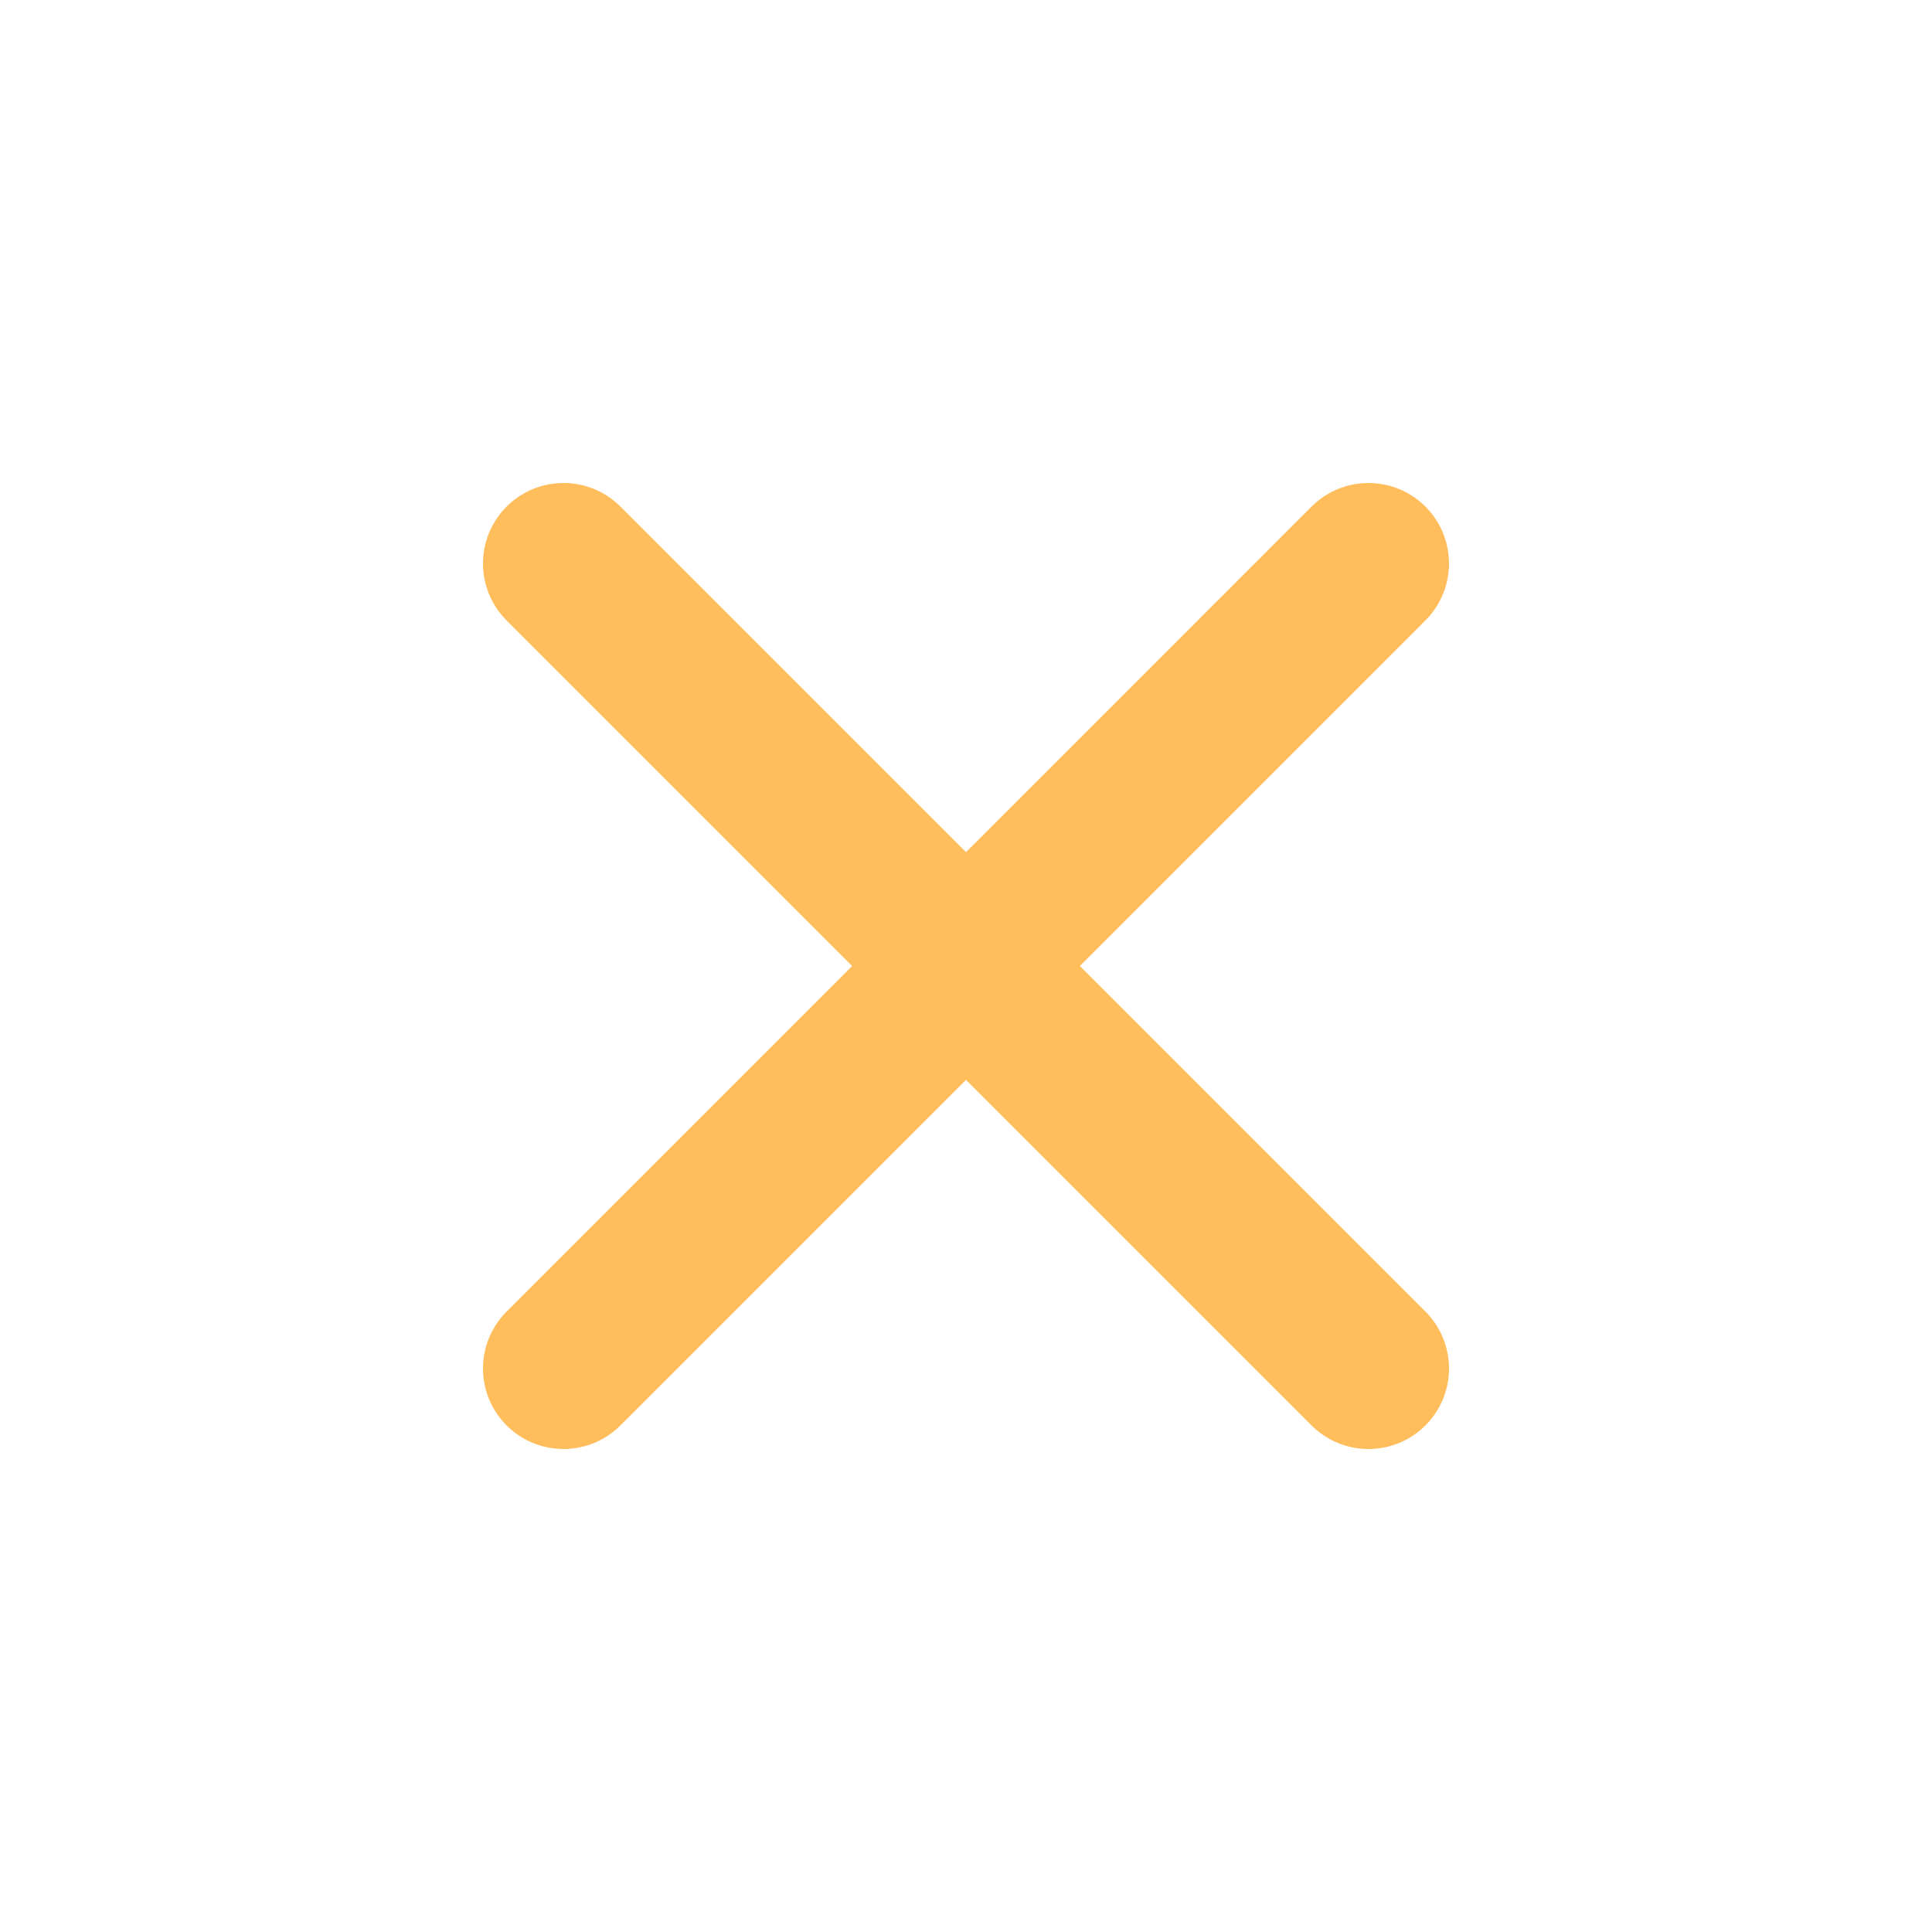 <svg width="24" height="24" viewBox="0 0 24 24" fill="none" xmlns="http://www.w3.org/2000/svg">
<path d="M7 7L17 17M7 17L17 7" stroke="#FFBD5C" stroke-width="2" stroke-linecap="round" stroke-linejoin="round"/>
</svg>
